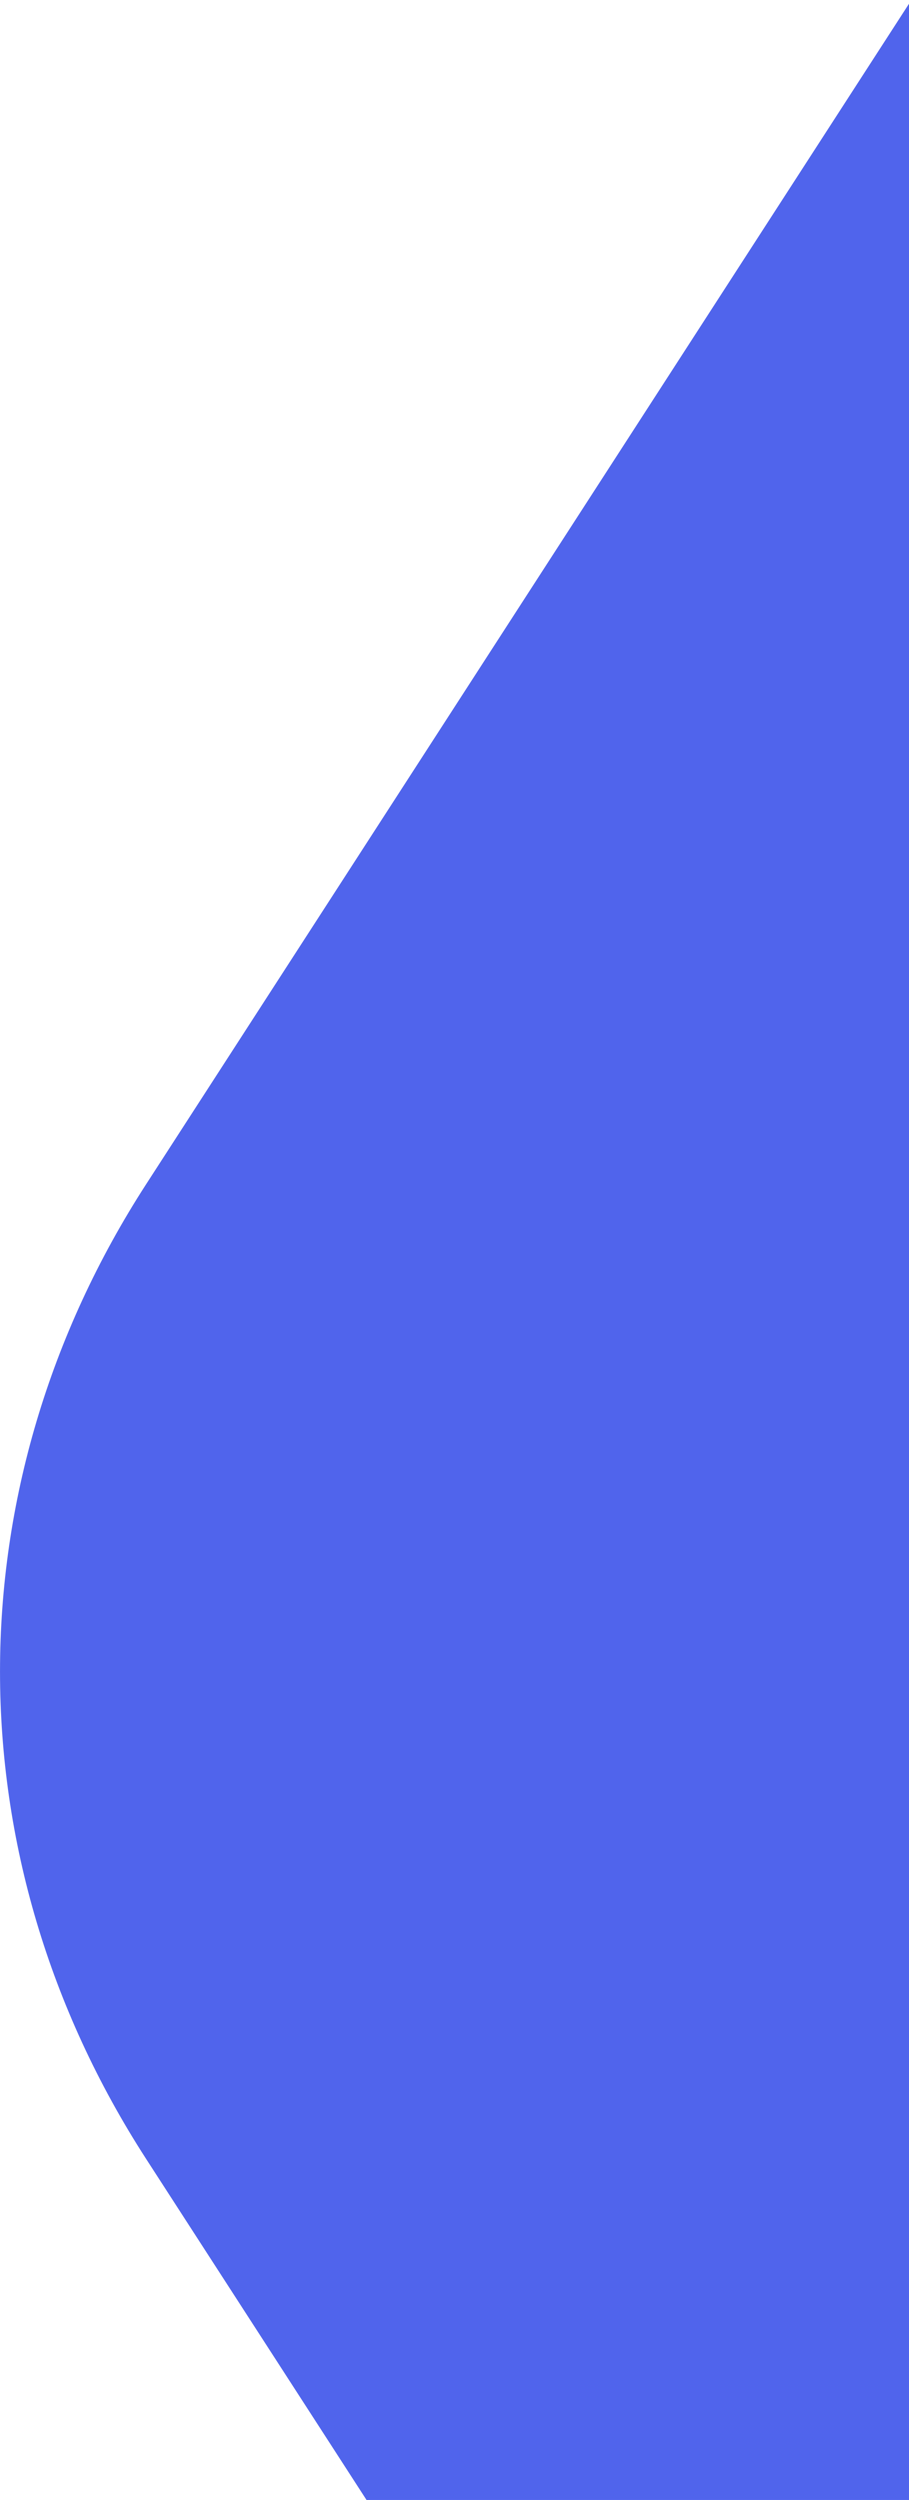 <svg xmlns="http://www.w3.org/2000/svg" xmlns:xlink="http://www.w3.org/1999/xlink" width="123" height="338" viewBox="0 0 123 338"><defs><path id="3se1a" d="M1487.67-167h-463.34c-52.75 0-101.5 25.13-127.88 65.9L664.78 257.1c-26.37 40.77-26.37 91.03 0 131.8l231.67 358.2c26.38 40.77 75.13 65.9 127.88 65.9h463.34c52.75 0 101.5-25.13 127.88-65.9l231.67-358.2c26.37-40.77 26.37-91.03 0-131.8l-231.67-358.2c-26.38-40.77-75.13-65.9-127.88-65.9"/></defs><g><g clip-path="url(#clip-3D1C6B9C-8A5B-4C4B-BB57-6F5B8F453623)" transform="translate(-645 -97)"><use fill="#5064ec" xlink:href="#3se1a"/></g></g></svg>